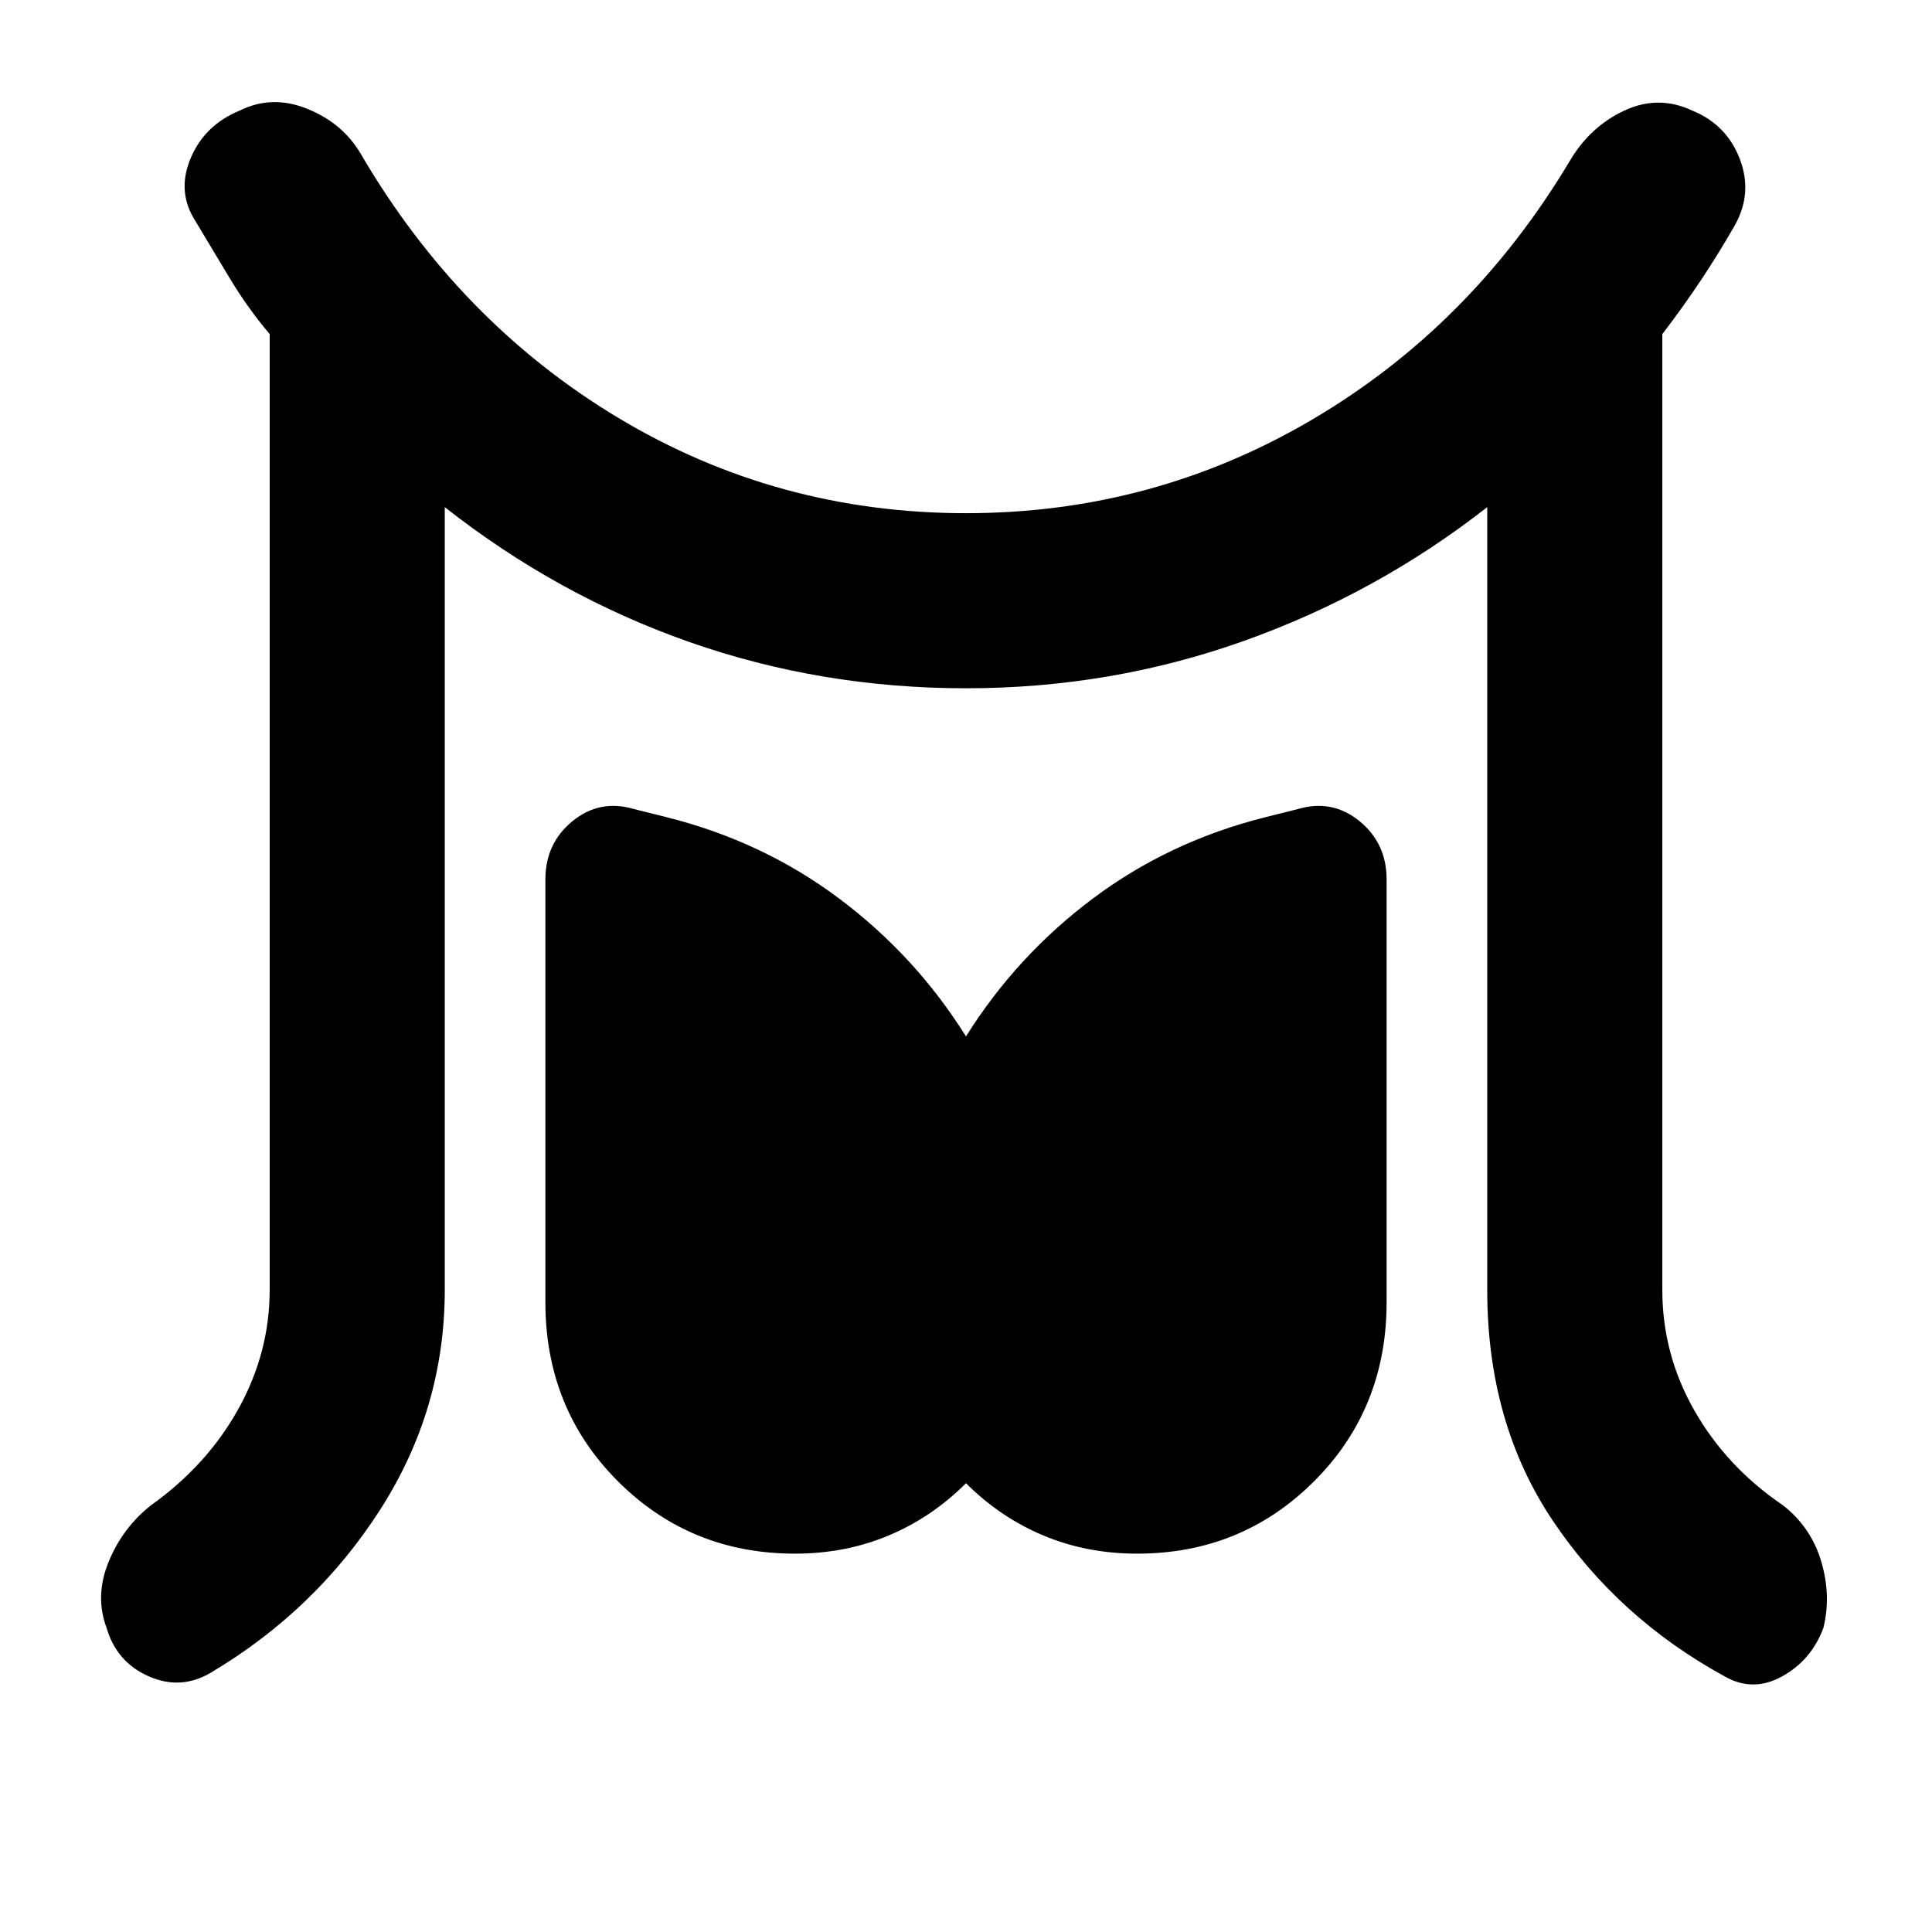 <svg xmlns="http://www.w3.org/2000/svg" height="48" viewBox="0 96 960 960" width="48"><path d="M134 737V262q-11-13-20-28l-18-30q-8-14-1-30t24-23q16-8 33.5-1t26.5 22q49 84 128 131.5T480 351q93 0 172-46.5T780 176q10-17 27-25t34 0q17 7 23.5 24t-2.5 33q-8 14-17 27.5T826 262v475q0 32 16 60t44 47q14 11 19 28t1 33q-6 16-20.5 24t-28.5 0q-53-29-85.5-77.5T739 737V348q-55 43-121 66.5T480 438q-72 0-137.5-23T221 348v389q0 59-32 109t-84 81q-15 9-31 2t-21-24q-6-16 1-33t21-28q28-20 43.5-48t15.5-59Zm261 131q-52 0-88-36t-36-89V533q0-18 13.5-29t30.5-6l16 4q48 12 86 40.5t63 68.5q25-40 63-68.5t86-40.5l16-4q17-5 30.5 6t13.5 29v210q0 53-36 89t-88 36q-25 0-46.5-9T480 833q-17 17-38.5 26t-46.5 9Z"/></svg>